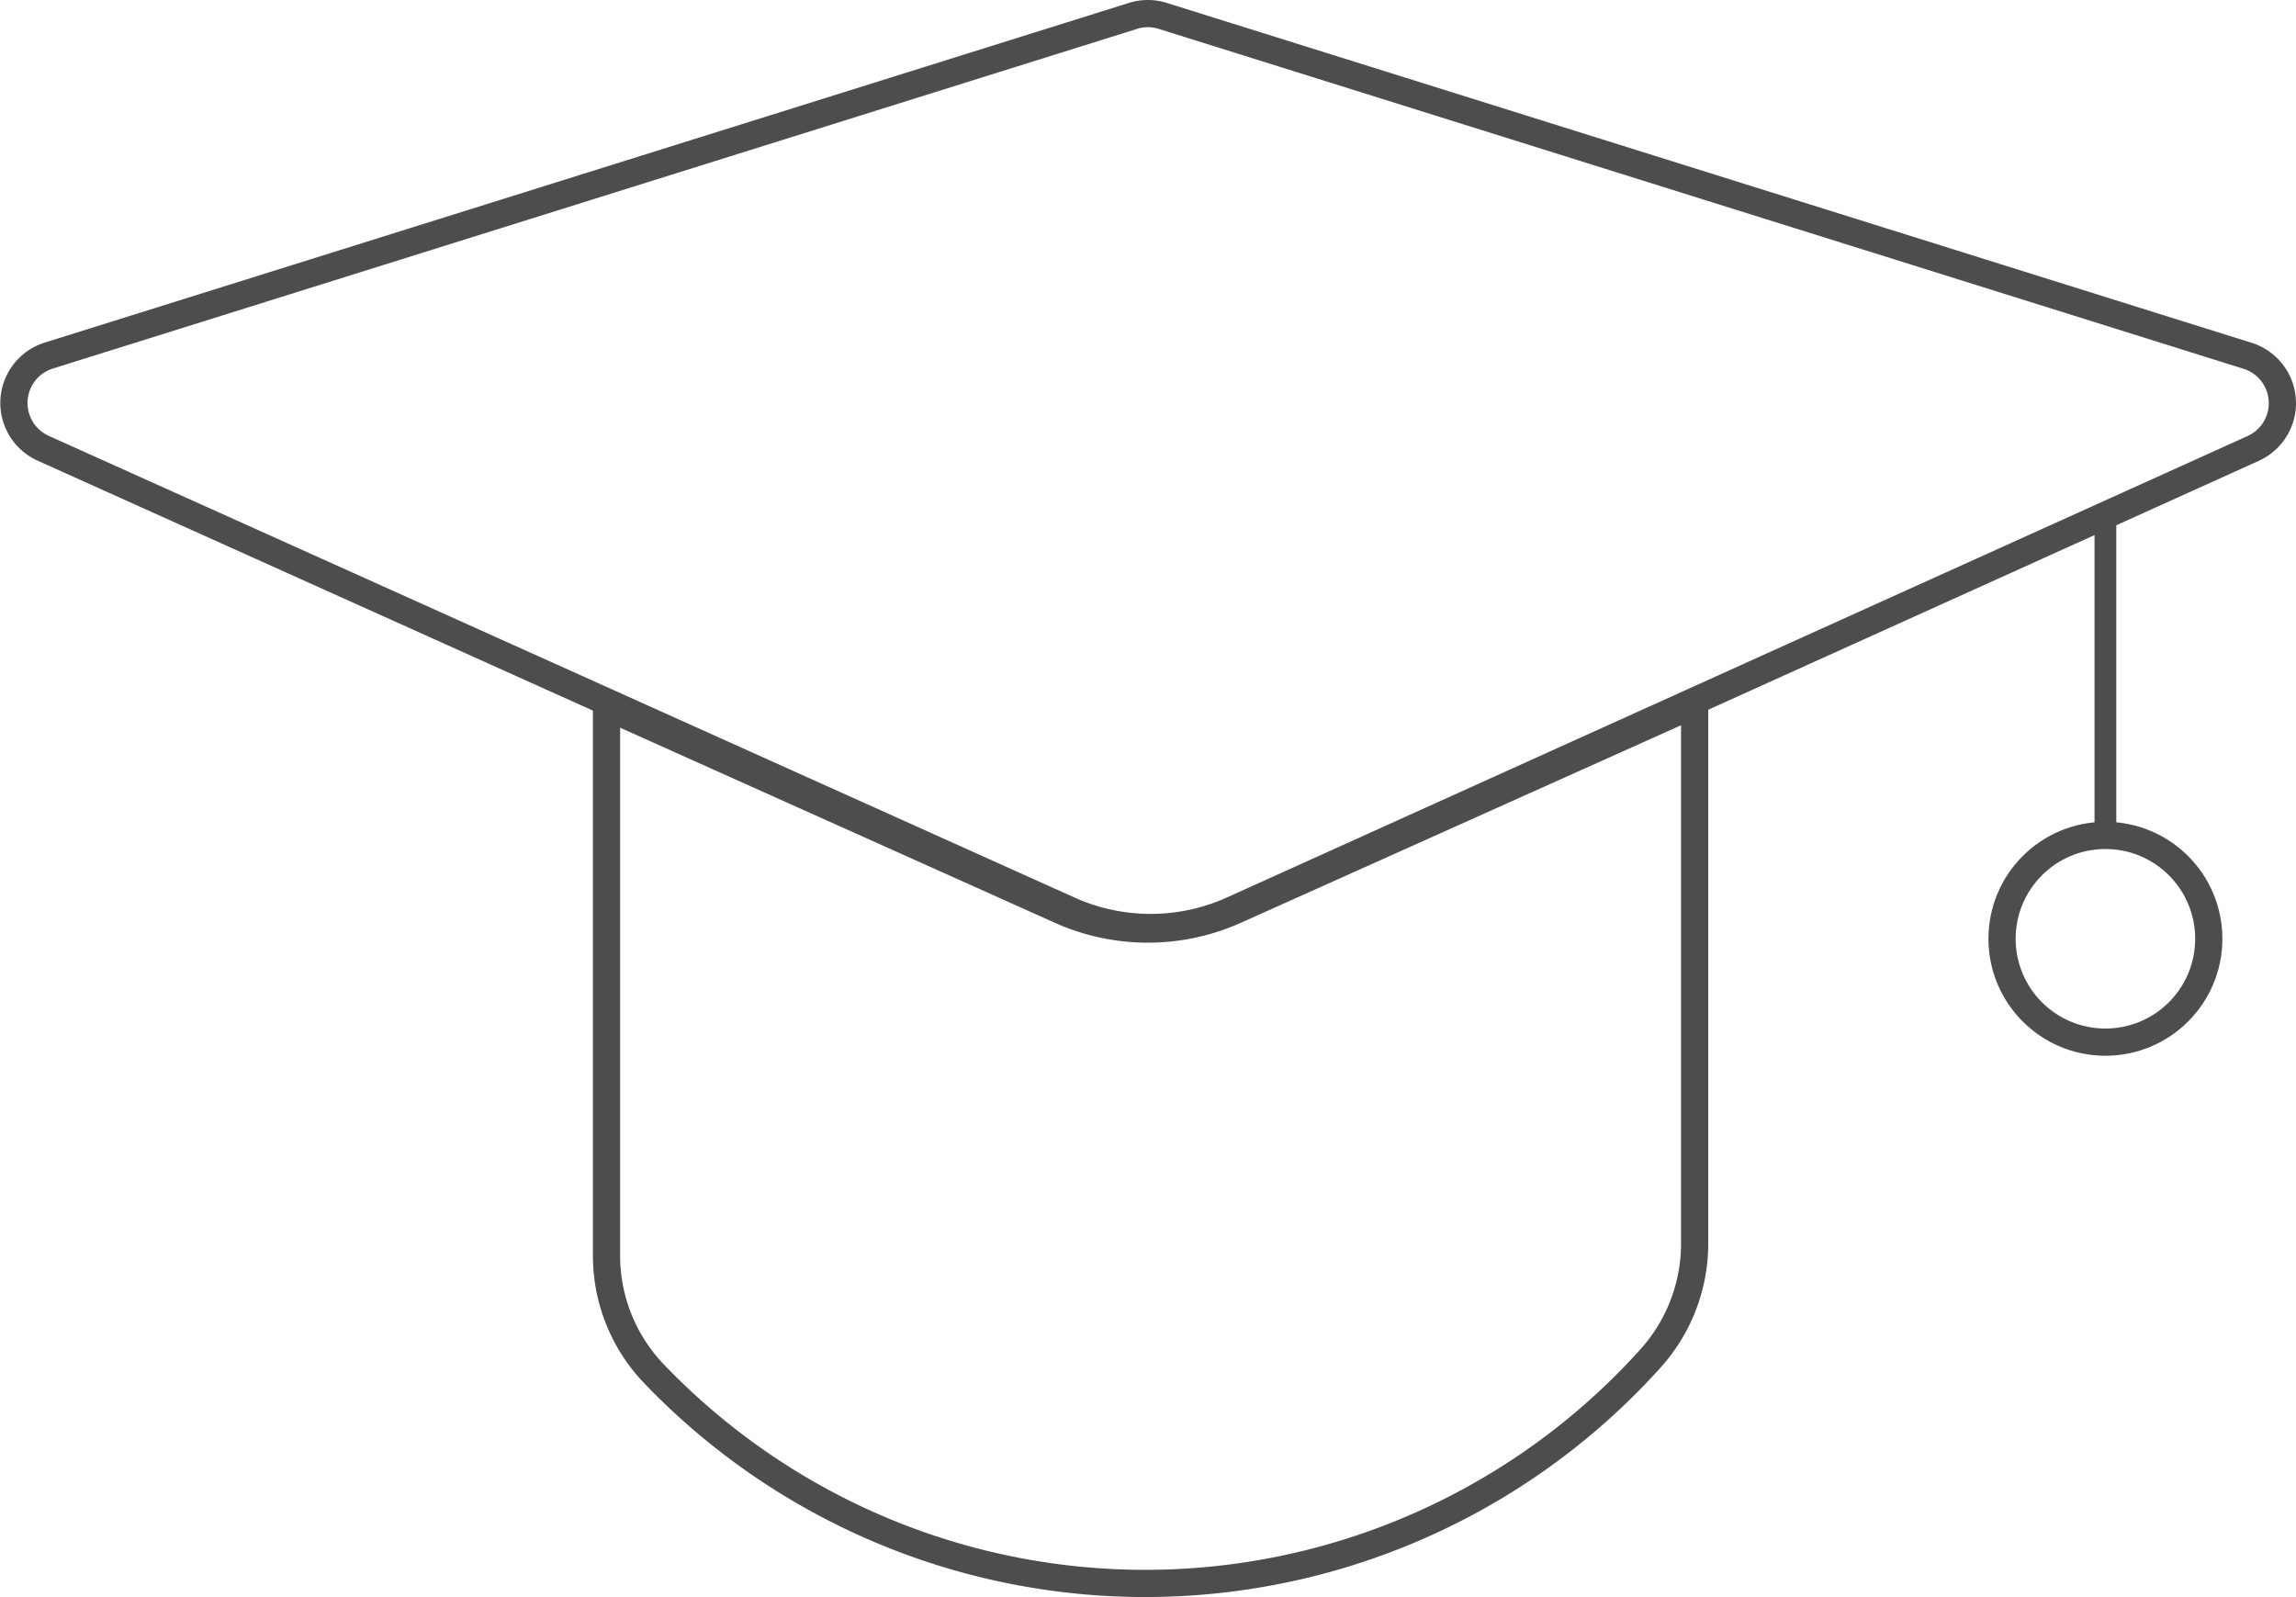 <svg xmlns="http://www.w3.org/2000/svg" viewBox="0 0 422.01 293.56"><defs><style>.cls-1,.cls-2{fill:none;stroke:#4d4d4d;stroke-miterlimit:10;}.cls-1{stroke-width:4px;}.cls-2{stroke-width:5px;}</style></defs><g id="Layer_2" data-name="Layer 2"><g id="Layer_1-2" data-name="Layer 1"><line class="cls-1" x1="386.98" y1="94.56" x2="386.98" y2="153.56"/><circle class="cls-2" cx="386.98" cy="172.56" r="19"/><path class="cls-2" d="M413.11,65.4,213.71,2.92a9.08,9.08,0,0,0-5.46,0L8.9,65.38a9.13,9.13,0,0,0-1,17l188.55,84.87a36.57,36.57,0,0,0,30.08,0L414.14,82.43A9.13,9.13,0,0,0,413.11,65.4Z"/><path class="cls-2" d="M194.86,167.32,111.48,129.9V230.74a31.37,31.37,0,0,0,8.61,21.66,125,125,0,0,0,183.28-2.7,31.57,31.57,0,0,0,8.11-21.12V129.45L227.1,167.32A39.31,39.31,0,0,1,194.86,167.32Z"/></g></g></svg>